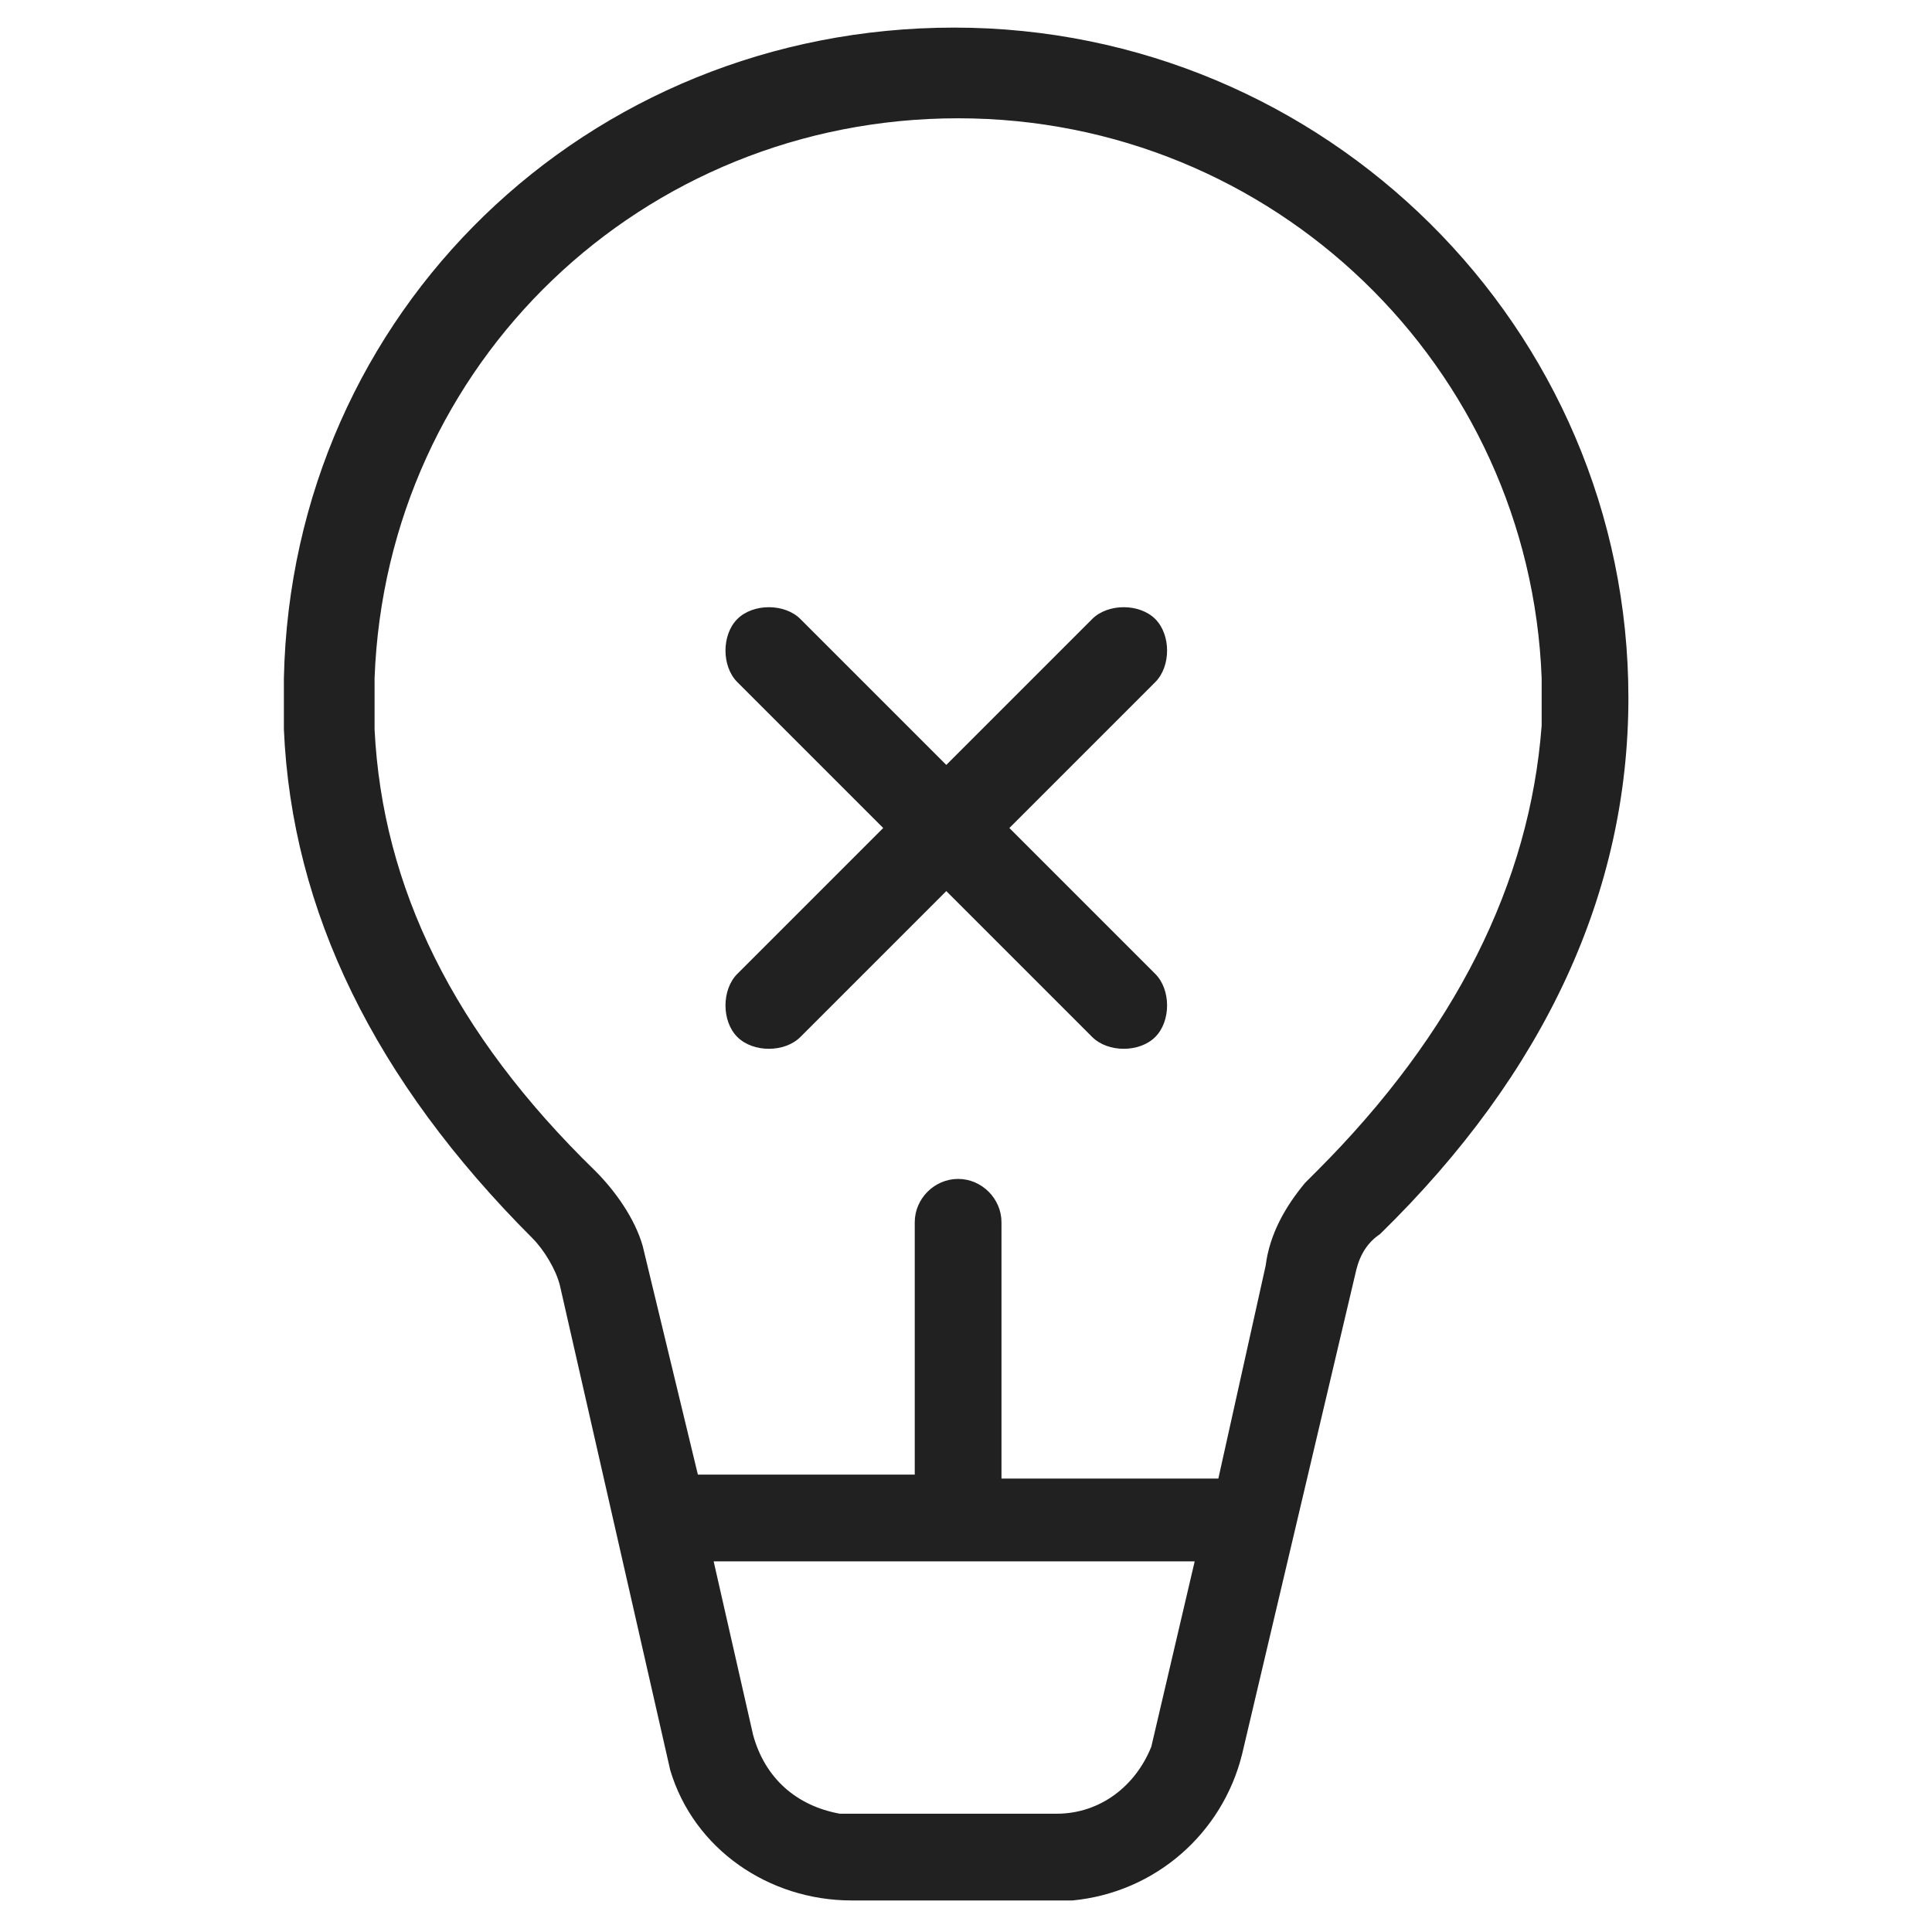 <?xml version="1.0" encoding="utf-8"?>
<!-- Generator: Adobe Illustrator 25.3.1, SVG Export Plug-In . SVG Version: 6.00 Build 0)  -->
<svg version="1.1" id="Layer_1" xmlns="http://www.w3.org/2000/svg" xmlns:xlink="http://www.w3.org/1999/xlink" x="0px" y="0px"
	 viewBox="0 0 49 49" style="enable-background:new 0 0 49 49;" xml:space="preserve">
<style type="text/css">
	.st0{fill:#212121;}
</style>
<g>
	<path class="st0" d="M29.3,15.7c-0.4-0.4-1.2-0.4-1.6,0L24,19.4l-3.7-3.7c-0.4-0.4-1.2-0.4-1.6,0c-0.4,0.4-0.4,1.2,0,1.6l3.7,3.7
		l-3.7,3.7c-0.2,0.2-0.3,0.5-0.3,0.8c0,0.3,0.1,0.6,0.3,0.8c0.4,0.4,1.2,0.4,1.6,0l3.7-3.7l3.7,3.7c0.4,0.4,1.2,0.4,1.6,0
		c0.2-0.2,0.3-0.5,0.3-0.8c0-0.3-0.1-0.6-0.3-0.8L25.6,21l3.7-3.7c0.2-0.2,0.3-0.5,0.3-0.8C29.6,16.2,29.5,15.9,29.3,15.7L29.3,15.7
		z"/>
	<path class="st0" d="M24.2,0.7c-9.3,0-16.8,7.2-17,16.5c0,0,0,0,0,0l0,0.6l0,0.7c0.2,4.6,2.3,8.9,6.3,12.9l0,0
		c0.3,0.3,0.6,0.8,0.7,1.2L17,44.9c0.6,2,2.5,3.3,4.6,3.3l5.6,0c2.1-0.2,3.8-1.7,4.3-3.7l2.9-12.3l0,0c0.1-0.4,0.3-0.7,0.6-0.9l0,0
		c4.2-4.1,6.3-8.7,6.3-13.6C41.3,8.3,33.6,0.7,24.2,0.7z M29.2,44.3L29.2,44.3c-0.4,1-1.3,1.7-2.4,1.7l-5.5,0l0,0
		c-1.1-0.2-1.9-0.9-2.2-2l-1-4.4h12.2L29.2,44.3z M33.4,29.7L33.1,30c-0.5,0.6-0.9,1.3-1,2.1l-1.2,5.4h-5.5V31
		c0-0.6-0.5-1.1-1.1-1.1c-0.6,0-1.1,0.5-1.1,1.1v6.4h-5.5l-1.4-5.8c-0.2-0.7-0.7-1.4-1.2-1.9c-3.6-3.5-5.4-7.2-5.6-11.2l0,0l0-0.7
		l0-0.6c0.3-8,6.8-14.2,14.8-14.2c8,0,14.5,6.3,14.8,14.2l0,0l0,0.5l0,0.7C38.8,22.4,36.9,26.2,33.4,29.7z"/>
</g>
</svg>

